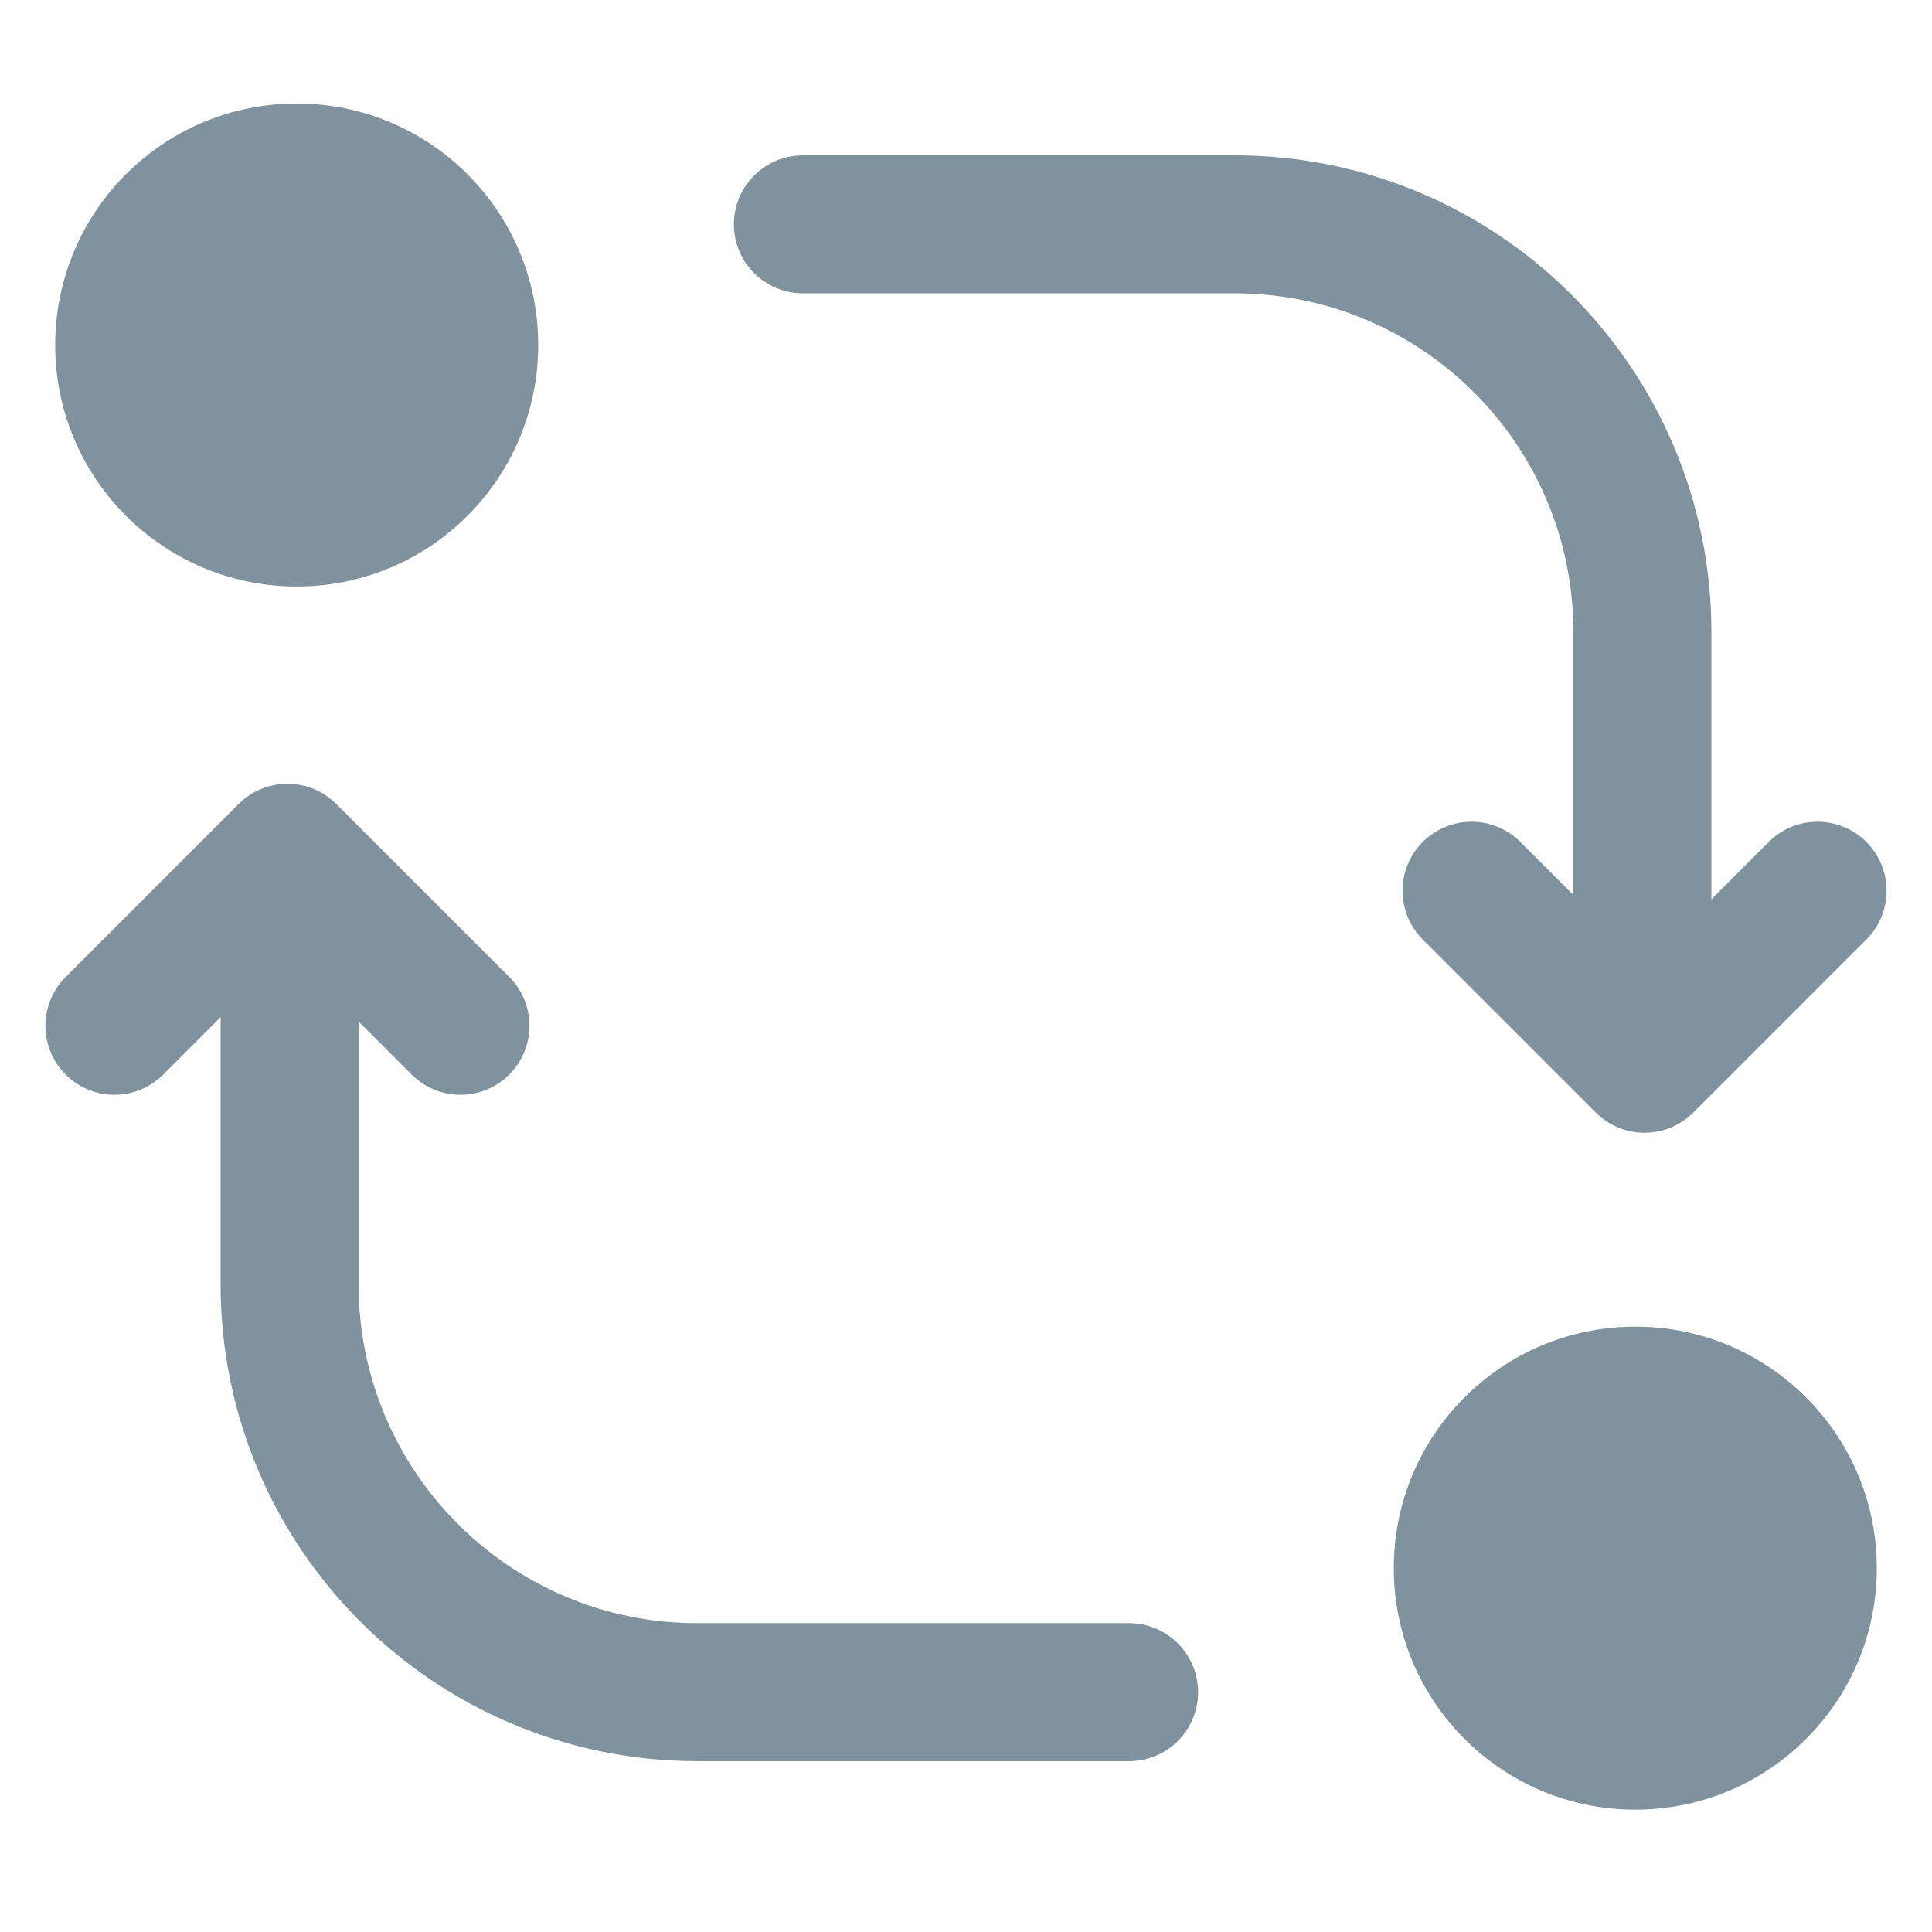 <svg xmlns="http://www.w3.org/2000/svg" width="28" height="28" viewBox="0 0 28 28">
    <g fill="none" fill-rule="evenodd">
        <g>
            <g transform="translate(-18 -18) translate(18 19)">
                <circle cx="23.7" cy="21.727" r="3.5" fill="#80929D"/>
                <circle cx="4.3" cy="4" r="3.5" fill="#80929D"/>
                <g stroke="#80929D" stroke-linecap="round" stroke-linejoin="round" stroke-width="2">
                    <path d="M0 0h6.258c3.263 0 5.909 2.646 5.909 5.91v5.52" transform="rotate(180 8.182 11.762)"/>
                    <path d="M10.425 7.885L10.425 11.431 13.971 11.431" transform="rotate(180 8.182 11.762) rotate(-45 12.198 9.658)"/>
                </g>
                <g stroke="#80929D" stroke-linecap="round" stroke-linejoin="round" stroke-width="2">
                    <path d="M0 0h6.258c3.263 0 5.909 2.646 5.909 5.91v5.52" transform="translate(11.636 2.251)"/>
                    <path d="M10.425 7.885L10.425 11.431 13.971 11.431" transform="translate(11.636 2.251) rotate(-45 12.198 9.658)"/>
                </g>
            </g>
        </g>
    </g>
</svg>
